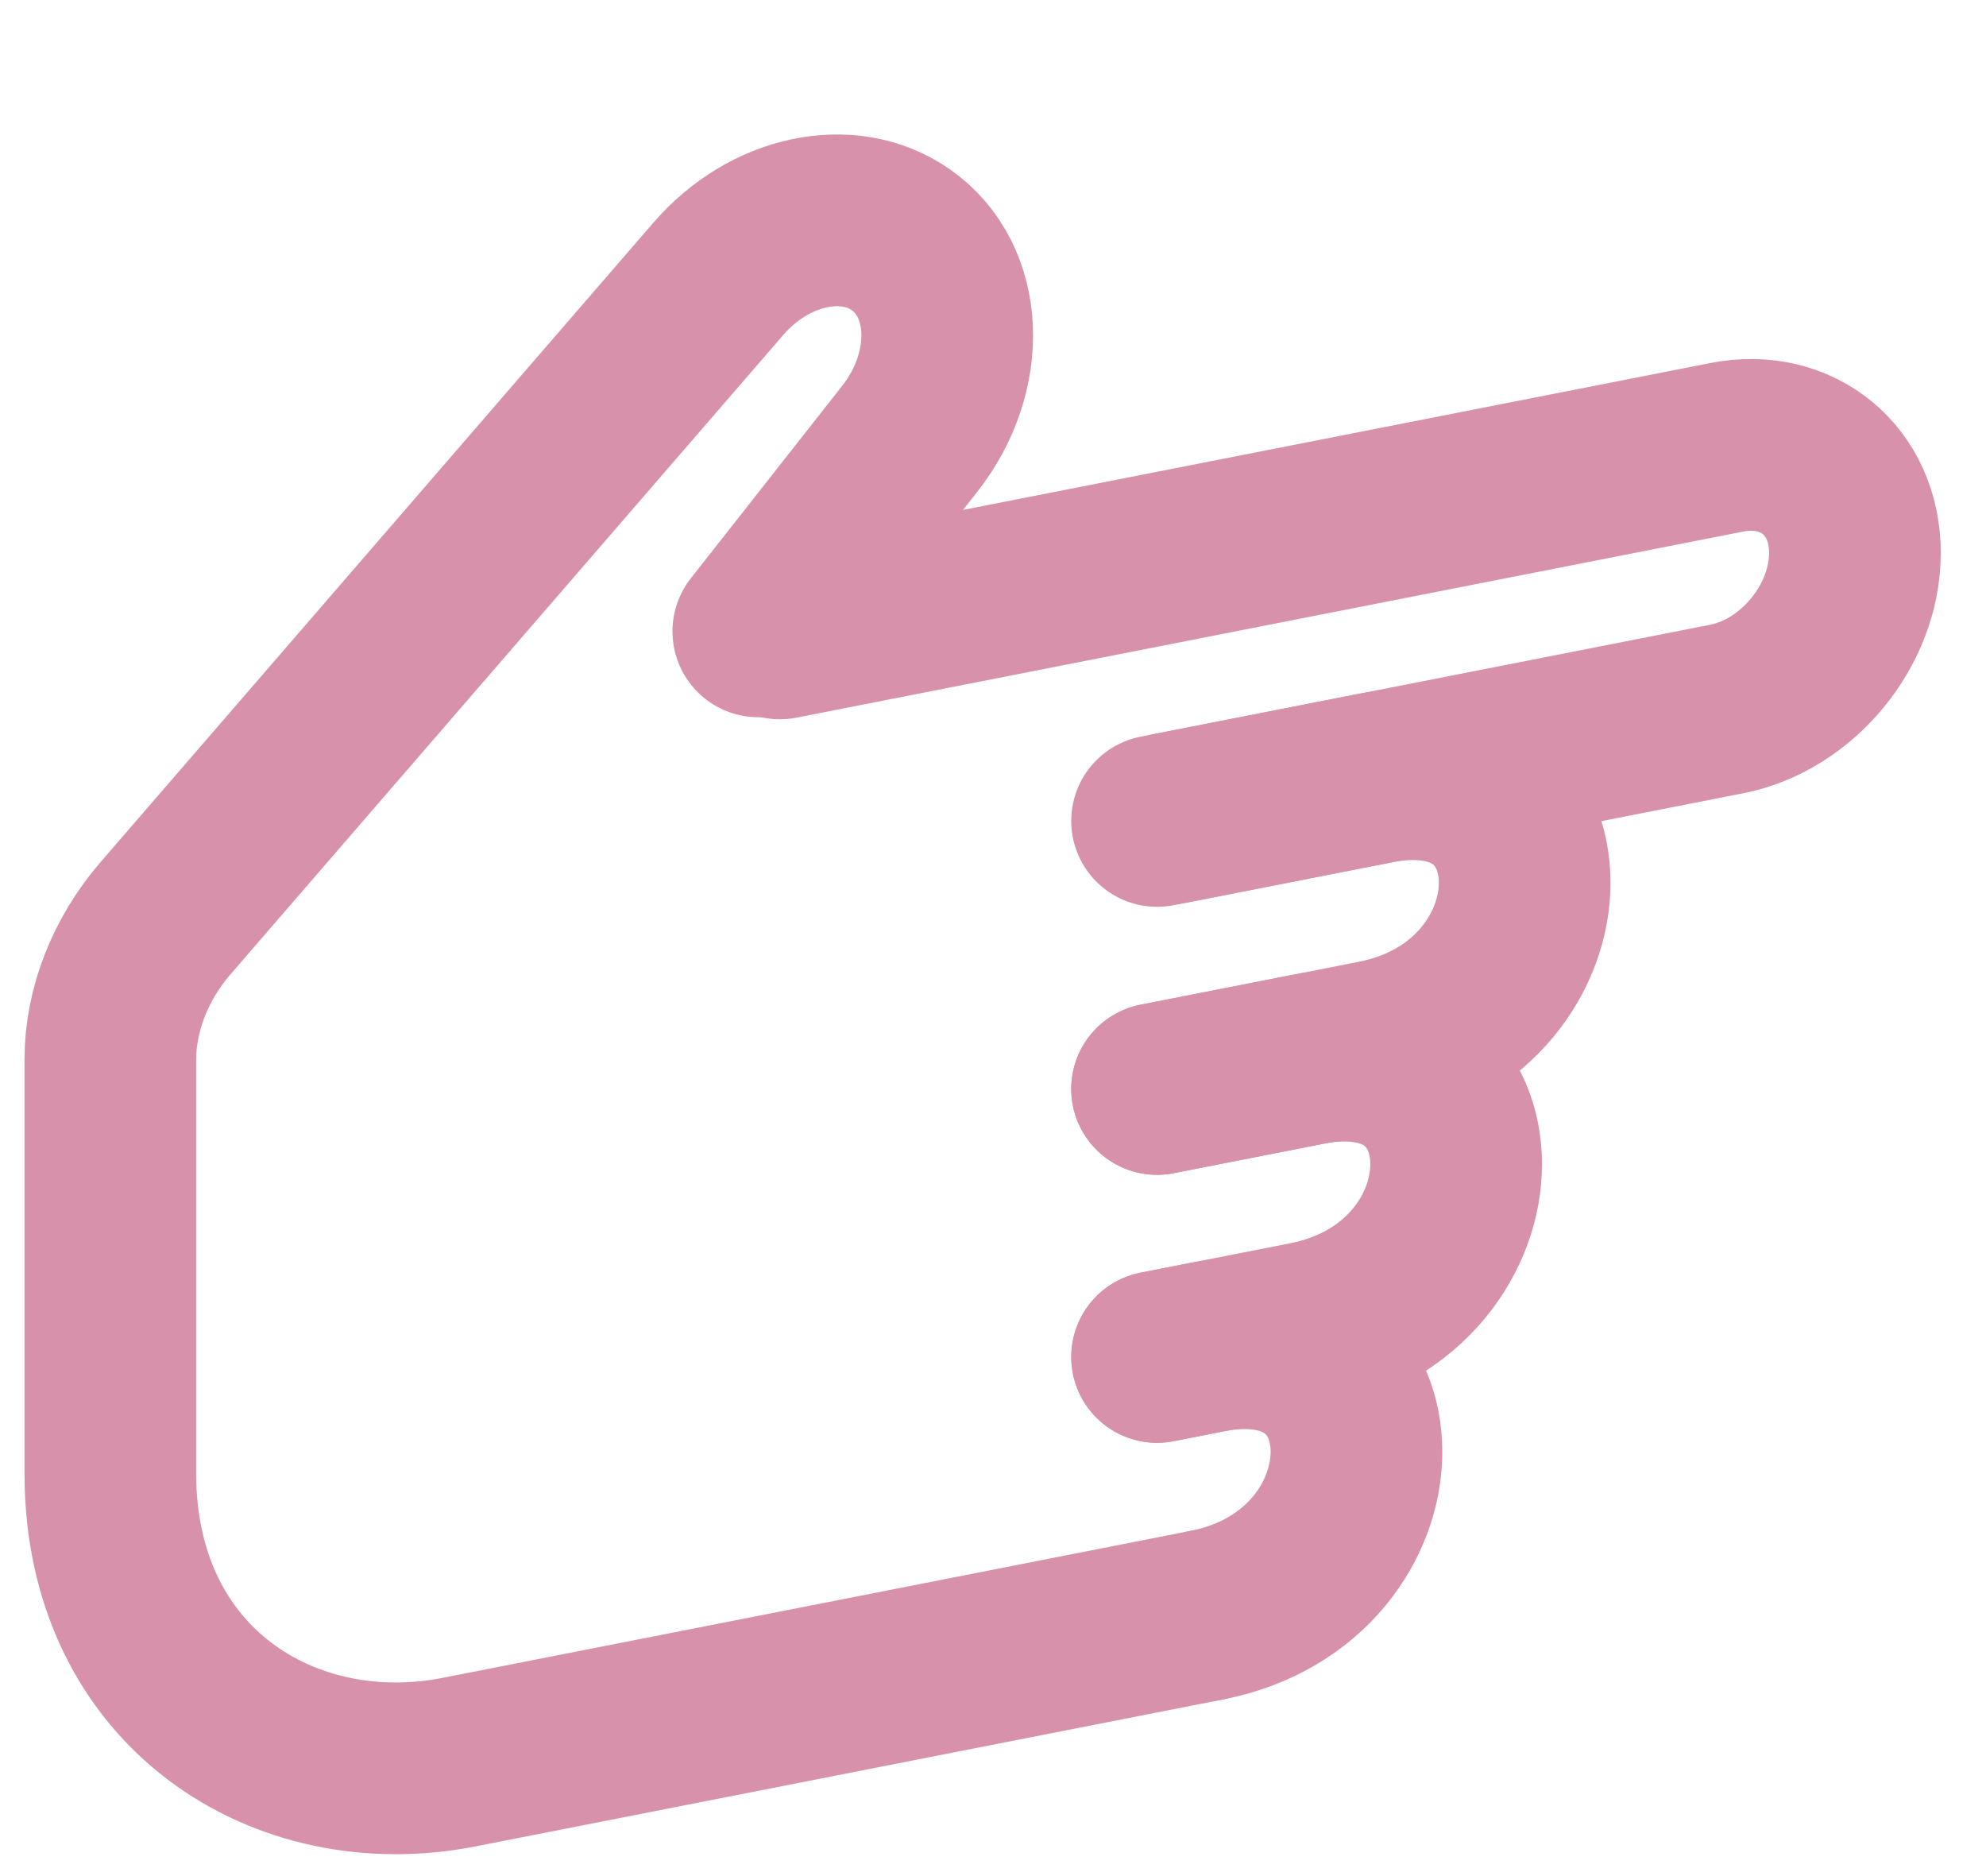 <svg width="36" height="34" viewBox="0 0 36 34" fill="none" xmlns="http://www.w3.org/2000/svg">
<path d="M13.746 11.442L16.491 7.952C17.457 6.722 17.384 5.083 16.329 4.345C15.376 3.678 13.945 3.984 13.021 5.053L2.999 16.642C2.362 17.379 2 18.304 2 19.199C2 20.955 2 23.843 2 26.702C2 30.587 5.162 32.556 8.325 31.934C8.325 31.934 19.167 29.803 21.878 29.271" stroke="#D891AB" stroke-width="3.112" stroke-linecap="round" stroke-linejoin="round"/>
<path d="M20.975 24.592C20.975 24.592 21.172 24.553 21.878 24.414C25.492 23.704 25.492 28.561 21.878 29.271" stroke="#D891AB" stroke-width="3.112" stroke-linecap="round" stroke-linejoin="round"/>
<path d="M20.974 19.735C20.974 19.735 22.274 19.48 23.685 19.202C27.299 18.492 27.299 23.349 23.685 24.059C23.332 24.128 22.231 24.345 21.878 24.414C21.172 24.553 20.974 24.591 20.974 24.591" stroke="#D891AB" stroke-width="3.112" stroke-linecap="round" stroke-linejoin="round"/>
<path d="M20.974 14.878C20.974 14.878 23.163 14.448 24.927 14.101C28.541 13.391 28.541 18.248 24.927 18.958C24.927 18.958 24.037 19.133 23.685 19.202C22.273 19.48 20.974 19.735 20.974 19.735" stroke="#D891AB" stroke-width="3.112" stroke-linecap="round" stroke-linejoin="round"/>
<path d="M14.138 11.479L31.299 8.107C32.583 7.854 33.624 8.712 33.624 10.021C33.624 11.331 32.584 12.597 31.3 12.849C29.455 13.212 26.894 13.715 25.099 14.068C23.369 14.408 21.223 14.829 21.223 14.829" stroke="#D891AB" stroke-width="3.112" stroke-linecap="round" stroke-linejoin="round"/>
</svg>
